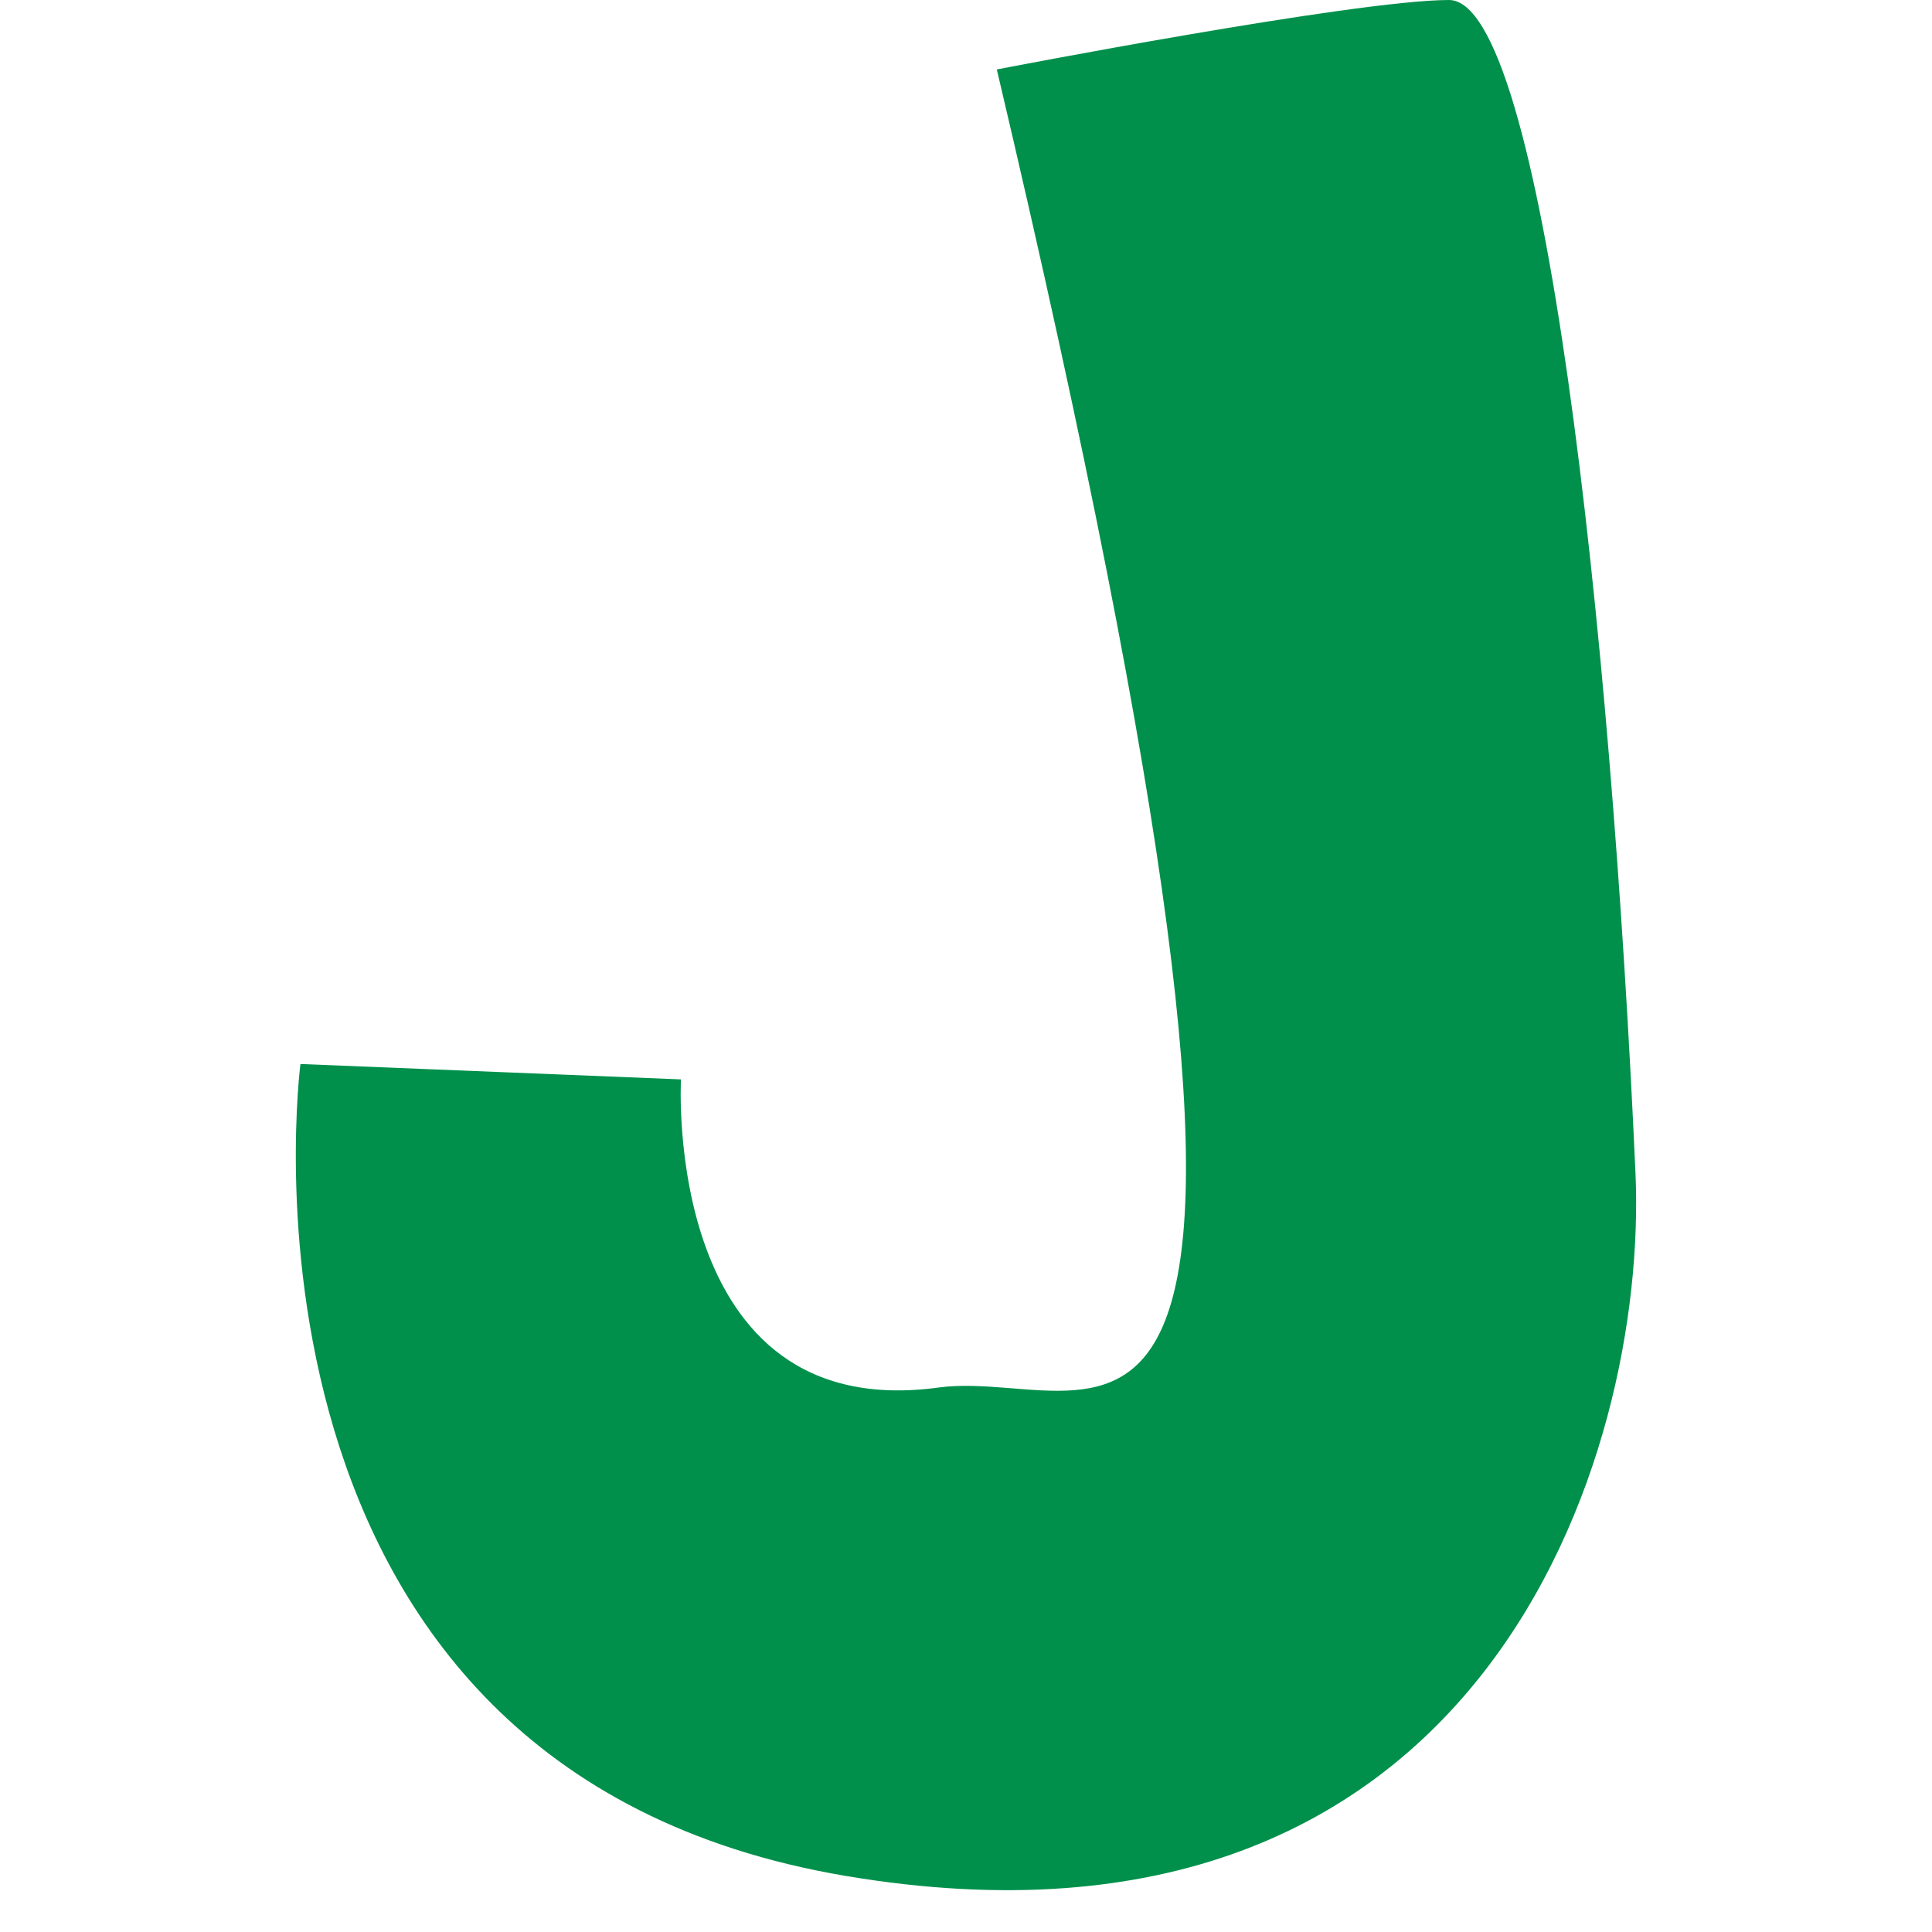 <svg id="Layer_1" data-name="Layer 1" xmlns="http://www.w3.org/2000/svg" viewBox="0 0 69 69"><path d="M35.6,2.48S48.41,0,51.75,0s5.78,22.22,6.66,41.89C58.86,52,53,70.83,30.22,67S10.73,38,10.73,38l13.59.55s-.69,12.38,9.23,11C39.85,48.75,48.67,57.88,35.6,2.48Z" fill="#00904b"/></svg>